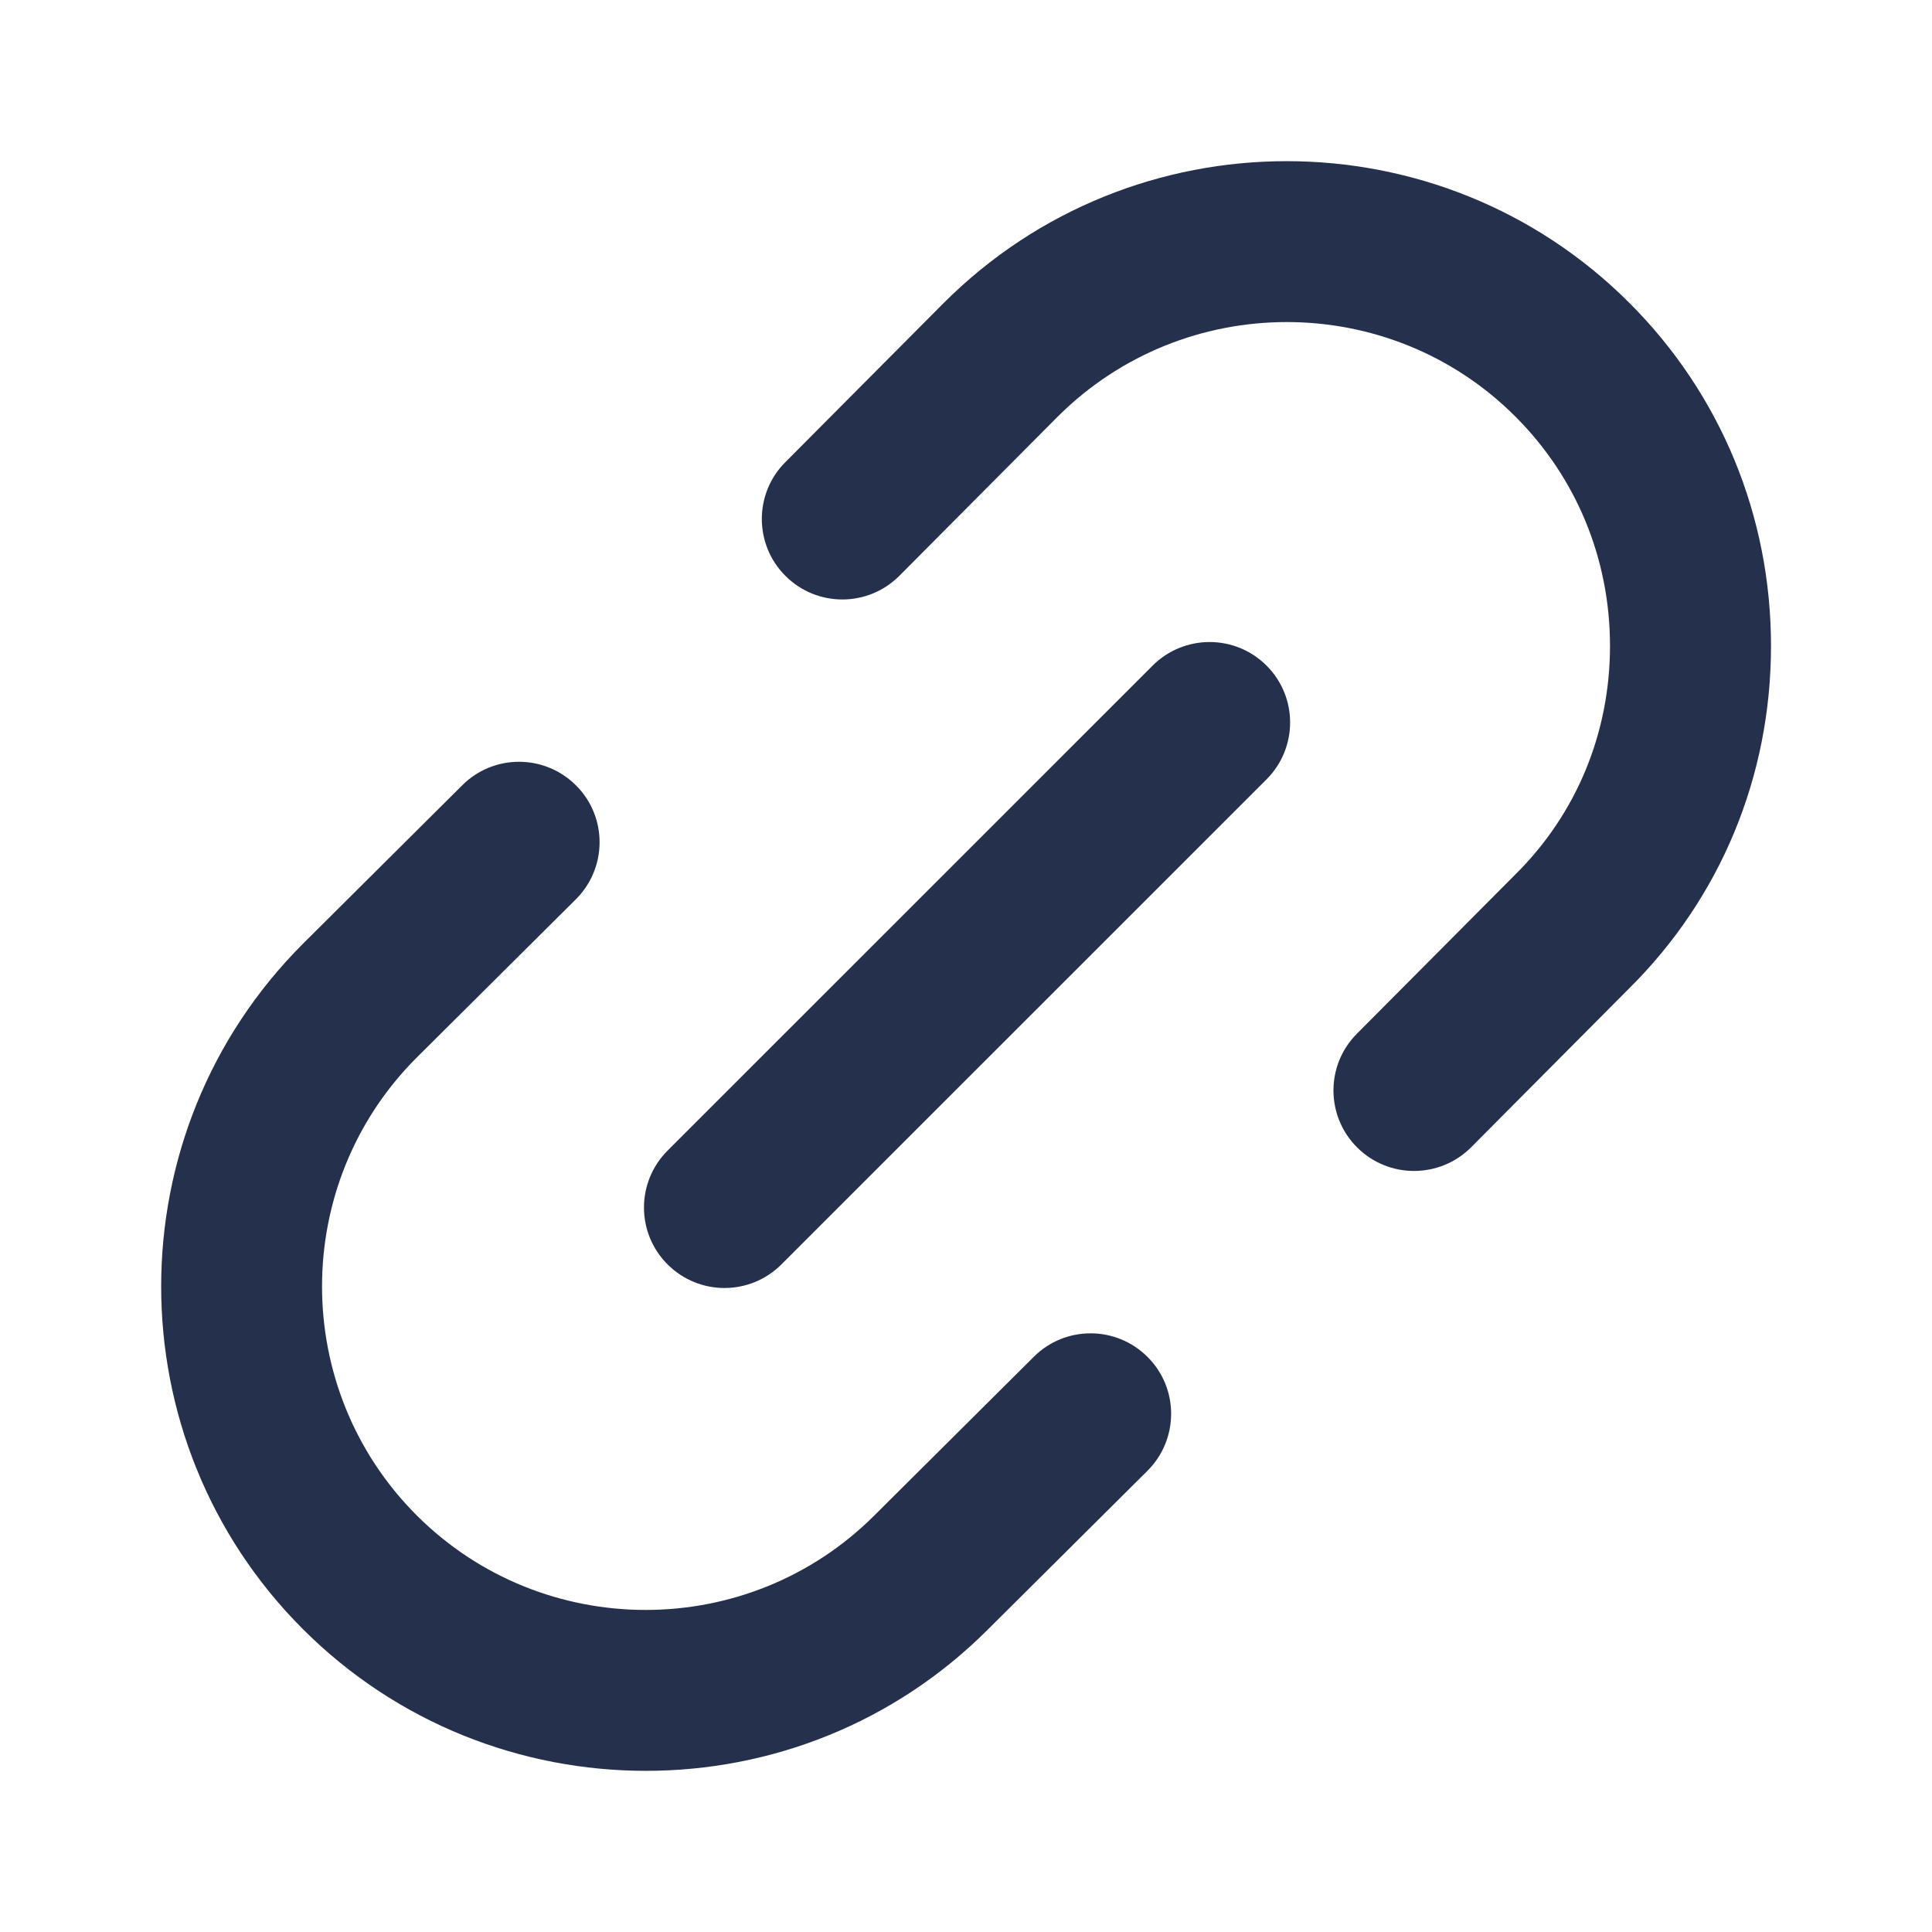 <svg width="24" height="24" viewBox="0 0 24 24" fill="none" xmlns="http://www.w3.org/2000/svg">
<path d="M17.565 14.546C17.31 14.546 17.055 14.449 16.86 14.255C16.468 13.866 16.466 13.232 16.856 12.841L18.824 10.863C19.584 10.111 20 9.104 20 8.024C20 6.944 19.583 5.933 18.826 5.176C17.26 3.608 14.708 3.61 13.139 5.176L11.173 7.152C10.784 7.543 10.152 7.546 9.759 7.156C9.367 6.767 9.365 6.133 9.755 5.742L11.723 3.764C14.072 1.415 17.893 1.415 20.24 3.762C21.375 4.896 22 6.41 22 8.024C22 9.643 21.374 11.154 20.236 12.28L18.274 14.253C18.079 14.448 17.822 14.546 17.565 14.546ZM12.274 20.24L14.253 18.272C14.645 17.882 14.647 17.249 14.257 16.858C13.867 16.467 13.235 16.464 12.843 16.854L10.863 18.824C9.294 20.392 6.744 20.39 5.176 18.824C3.609 17.256 3.609 14.706 5.174 13.14L7.153 11.172C7.545 10.782 7.547 10.149 7.157 9.758C6.767 9.367 6.135 9.364 5.743 9.754L3.763 11.724C1.415 14.071 1.415 17.89 3.763 20.238C4.938 21.412 6.48 21.998 8.022 21.998C9.562 21.999 11.103 21.413 12.274 20.24ZM9.707 15.707L15.733 9.682C16.124 9.291 16.124 8.658 15.733 8.268C15.342 7.878 14.71 7.878 14.319 8.268L8.293 14.293C7.902 14.684 7.902 15.317 8.293 15.707C8.488 15.902 8.744 16 9 16C9.256 16 9.512 15.902 9.707 15.707Z" fill="#25314C"/>
</svg>
